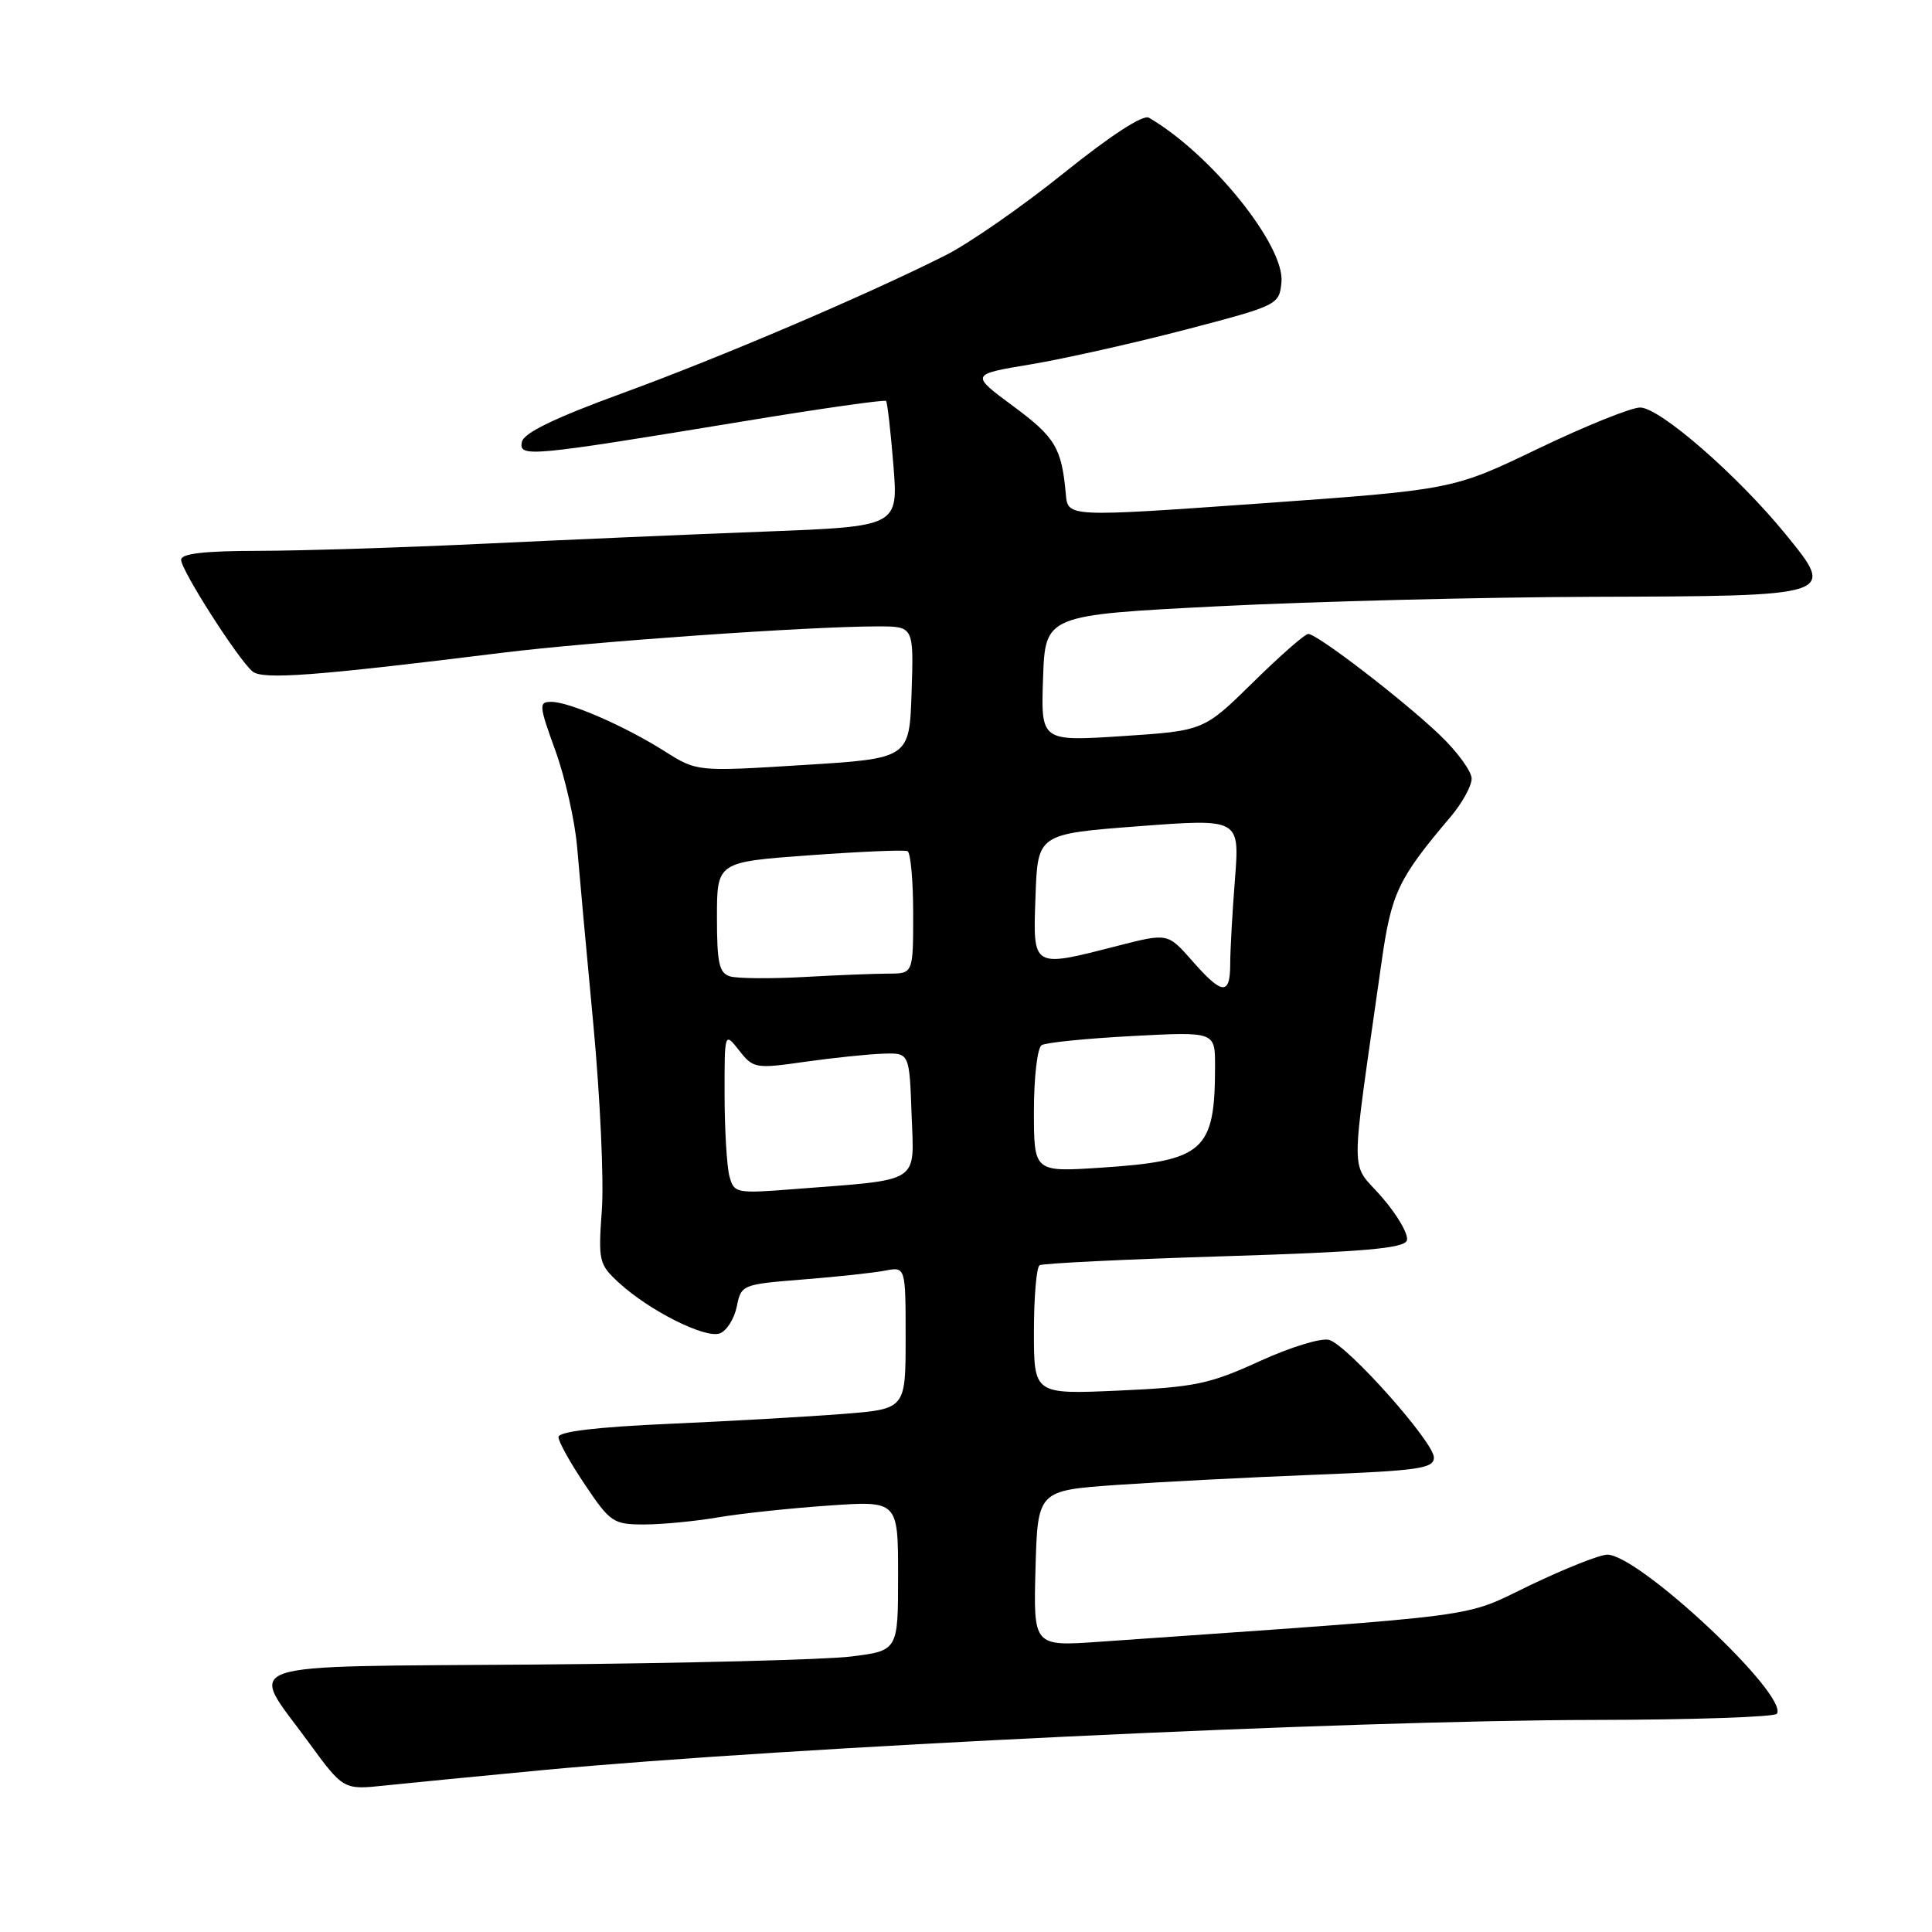 <?xml version="1.0" encoding="UTF-8" standalone="no"?>
<!DOCTYPE svg PUBLIC "-//W3C//DTD SVG 1.1//EN" "http://www.w3.org/Graphics/SVG/1.1/DTD/svg11.dtd" >
<svg xmlns="http://www.w3.org/2000/svg" xmlns:xlink="http://www.w3.org/1999/xlink" version="1.1" viewBox="0 0 256 256">
 <g >
 <path fill="currentColor"
d=" M 72.00 234.54 C 104.37 231.50 178.64 227.95 211.23 227.90 C 224.29 227.88 235.18 227.51 235.45 227.08 C 236.99 224.59 217.16 206.00 212.97 206.00 C 211.99 206.00 207.41 207.82 202.79 210.03 C 193.57 214.46 197.97 213.88 145.71 217.54 C 136.93 218.16 136.93 218.16 137.21 207.83 C 137.50 197.50 137.50 197.50 148.00 196.76 C 153.78 196.36 165.59 195.75 174.25 195.41 C 188.00 194.87 190.00 194.58 190.00 193.13 C 190.00 191.10 178.65 178.34 176.14 177.55 C 175.14 177.23 171.07 178.47 166.92 180.36 C 160.27 183.40 158.33 183.81 148.25 184.26 C 137.00 184.76 137.00 184.76 137.00 176.44 C 137.00 171.86 137.34 167.91 137.75 167.65 C 138.16 167.40 149.17 166.86 162.20 166.46 C 180.60 165.89 186.01 165.42 186.41 164.38 C 186.69 163.64 185.21 161.05 183.10 158.62 C 178.83 153.69 178.84 157.32 183.06 127.50 C 184.37 118.30 185.24 116.46 192.22 108.22 C 193.75 106.41 195.00 104.14 195.00 103.17 C 195.00 102.21 193.09 99.59 190.75 97.36 C 185.85 92.69 174.53 84.00 173.35 84.00 C 172.91 84.00 169.61 86.89 166.03 90.42 C 159.50 96.83 159.50 96.83 148.71 97.54 C 137.92 98.24 137.92 98.24 138.21 89.87 C 138.50 81.50 138.50 81.50 161.50 80.33 C 174.15 79.69 196.45 79.13 211.06 79.08 C 243.35 78.98 243.30 79.00 236.62 70.81 C 230.27 63.01 219.94 54.01 217.33 54.00 C 216.13 54.00 210.06 56.45 203.83 59.44 C 192.50 64.89 192.50 64.89 167.00 66.71 C 141.50 68.52 141.50 68.52 141.23 65.51 C 140.68 59.35 139.84 57.95 134.27 53.83 C 128.56 49.61 128.56 49.61 136.58 48.28 C 140.99 47.54 150.20 45.48 157.05 43.69 C 169.36 40.47 169.50 40.40 169.80 37.40 C 170.28 32.57 160.46 20.38 152.24 15.60 C 151.46 15.15 147.21 17.91 140.95 22.94 C 135.43 27.38 128.35 32.30 125.21 33.87 C 114.50 39.24 95.52 47.33 82.50 52.09 C 73.47 55.39 69.39 57.37 69.15 58.56 C 68.73 60.63 70.05 60.51 98.30 55.86 C 108.64 54.15 117.24 52.93 117.41 53.13 C 117.58 53.33 118.02 57.16 118.38 61.63 C 119.03 69.76 119.03 69.76 101.26 70.44 C 91.49 70.81 74.72 71.54 64.00 72.05 C 53.27 72.56 39.89 72.98 34.25 72.99 C 27.05 73.00 24.00 73.35 24.00 74.18 C 24.00 75.57 31.57 87.40 33.46 88.97 C 34.81 90.09 41.65 89.58 66.50 86.50 C 78.43 85.02 107.21 83.00 116.32 83.00 C 121.08 83.00 121.08 83.00 120.79 91.75 C 120.50 100.50 120.50 100.50 106.43 101.37 C 92.35 102.25 92.35 102.25 88.06 99.54 C 82.76 96.19 75.43 93.00 73.04 93.00 C 71.37 93.00 71.41 93.45 73.59 99.46 C 74.88 103.01 76.17 108.75 76.47 112.21 C 76.76 115.67 77.73 126.30 78.63 135.84 C 79.52 145.38 80.03 156.39 79.75 160.30 C 79.26 167.09 79.36 167.54 82.00 169.96 C 86.04 173.68 93.48 177.41 95.39 176.68 C 96.30 176.33 97.30 174.73 97.63 173.12 C 98.20 170.24 98.34 170.18 106.36 169.54 C 110.84 169.19 115.74 168.66 117.25 168.37 C 120.00 167.84 120.00 167.84 120.00 177.27 C 120.00 186.70 120.00 186.70 111.75 187.35 C 107.21 187.71 96.86 188.30 88.75 188.66 C 79.02 189.09 74.00 189.69 74.00 190.42 C 74.00 191.03 75.59 193.88 77.53 196.76 C 80.86 201.72 81.28 202.00 85.34 202.00 C 87.70 202.00 92.08 201.58 95.07 201.07 C 98.05 200.56 104.66 199.85 109.75 199.50 C 119.00 198.85 119.00 198.85 119.00 208.78 C 119.00 218.72 119.00 218.72 112.75 219.50 C 109.31 219.92 90.53 220.40 71.00 220.56 C 30.21 220.88 32.93 219.96 40.84 230.79 C 45.50 237.17 45.50 237.17 51.00 236.59 C 54.02 236.27 63.47 235.35 72.00 234.54 Z  M 96.65 155.84 C 96.31 154.55 96.02 149.73 96.01 145.12 C 96.00 136.73 96.00 136.73 97.94 139.19 C 99.81 141.58 100.10 141.63 106.69 140.69 C 110.43 140.16 115.08 139.68 117.00 139.62 C 120.50 139.50 120.50 139.50 120.79 147.66 C 121.12 156.95 122.24 156.24 105.39 157.55 C 97.49 158.17 97.26 158.12 96.65 155.84 Z  M 137.00 147.21 C 137.00 142.76 137.46 138.83 138.02 138.49 C 138.58 138.14 143.98 137.60 150.02 137.28 C 161.00 136.70 161.00 136.70 161.00 141.23 C 161.00 152.56 159.56 153.83 145.78 154.73 C 137.00 155.30 137.00 155.30 137.00 147.21 Z  M 157.97 127.31 C 154.73 123.63 154.73 123.63 148.12 125.32 C 136.68 128.25 136.87 128.37 137.21 118.75 C 137.50 110.50 137.50 110.50 150.88 109.48 C 164.26 108.47 164.26 108.47 163.64 116.48 C 163.29 120.89 163.01 125.96 163.01 127.75 C 163.00 131.94 161.95 131.85 157.97 127.31 Z  M 96.75 129.38 C 95.29 128.94 95.00 127.64 95.00 121.54 C 95.00 114.22 95.00 114.22 107.25 113.33 C 113.99 112.84 119.84 112.59 120.25 112.78 C 120.66 112.96 121.00 116.69 121.00 121.06 C 121.00 129.00 121.00 129.00 117.75 129.01 C 115.96 129.01 110.90 129.21 106.50 129.46 C 102.10 129.70 97.71 129.66 96.75 129.38 Z "/>
</g>
</svg>